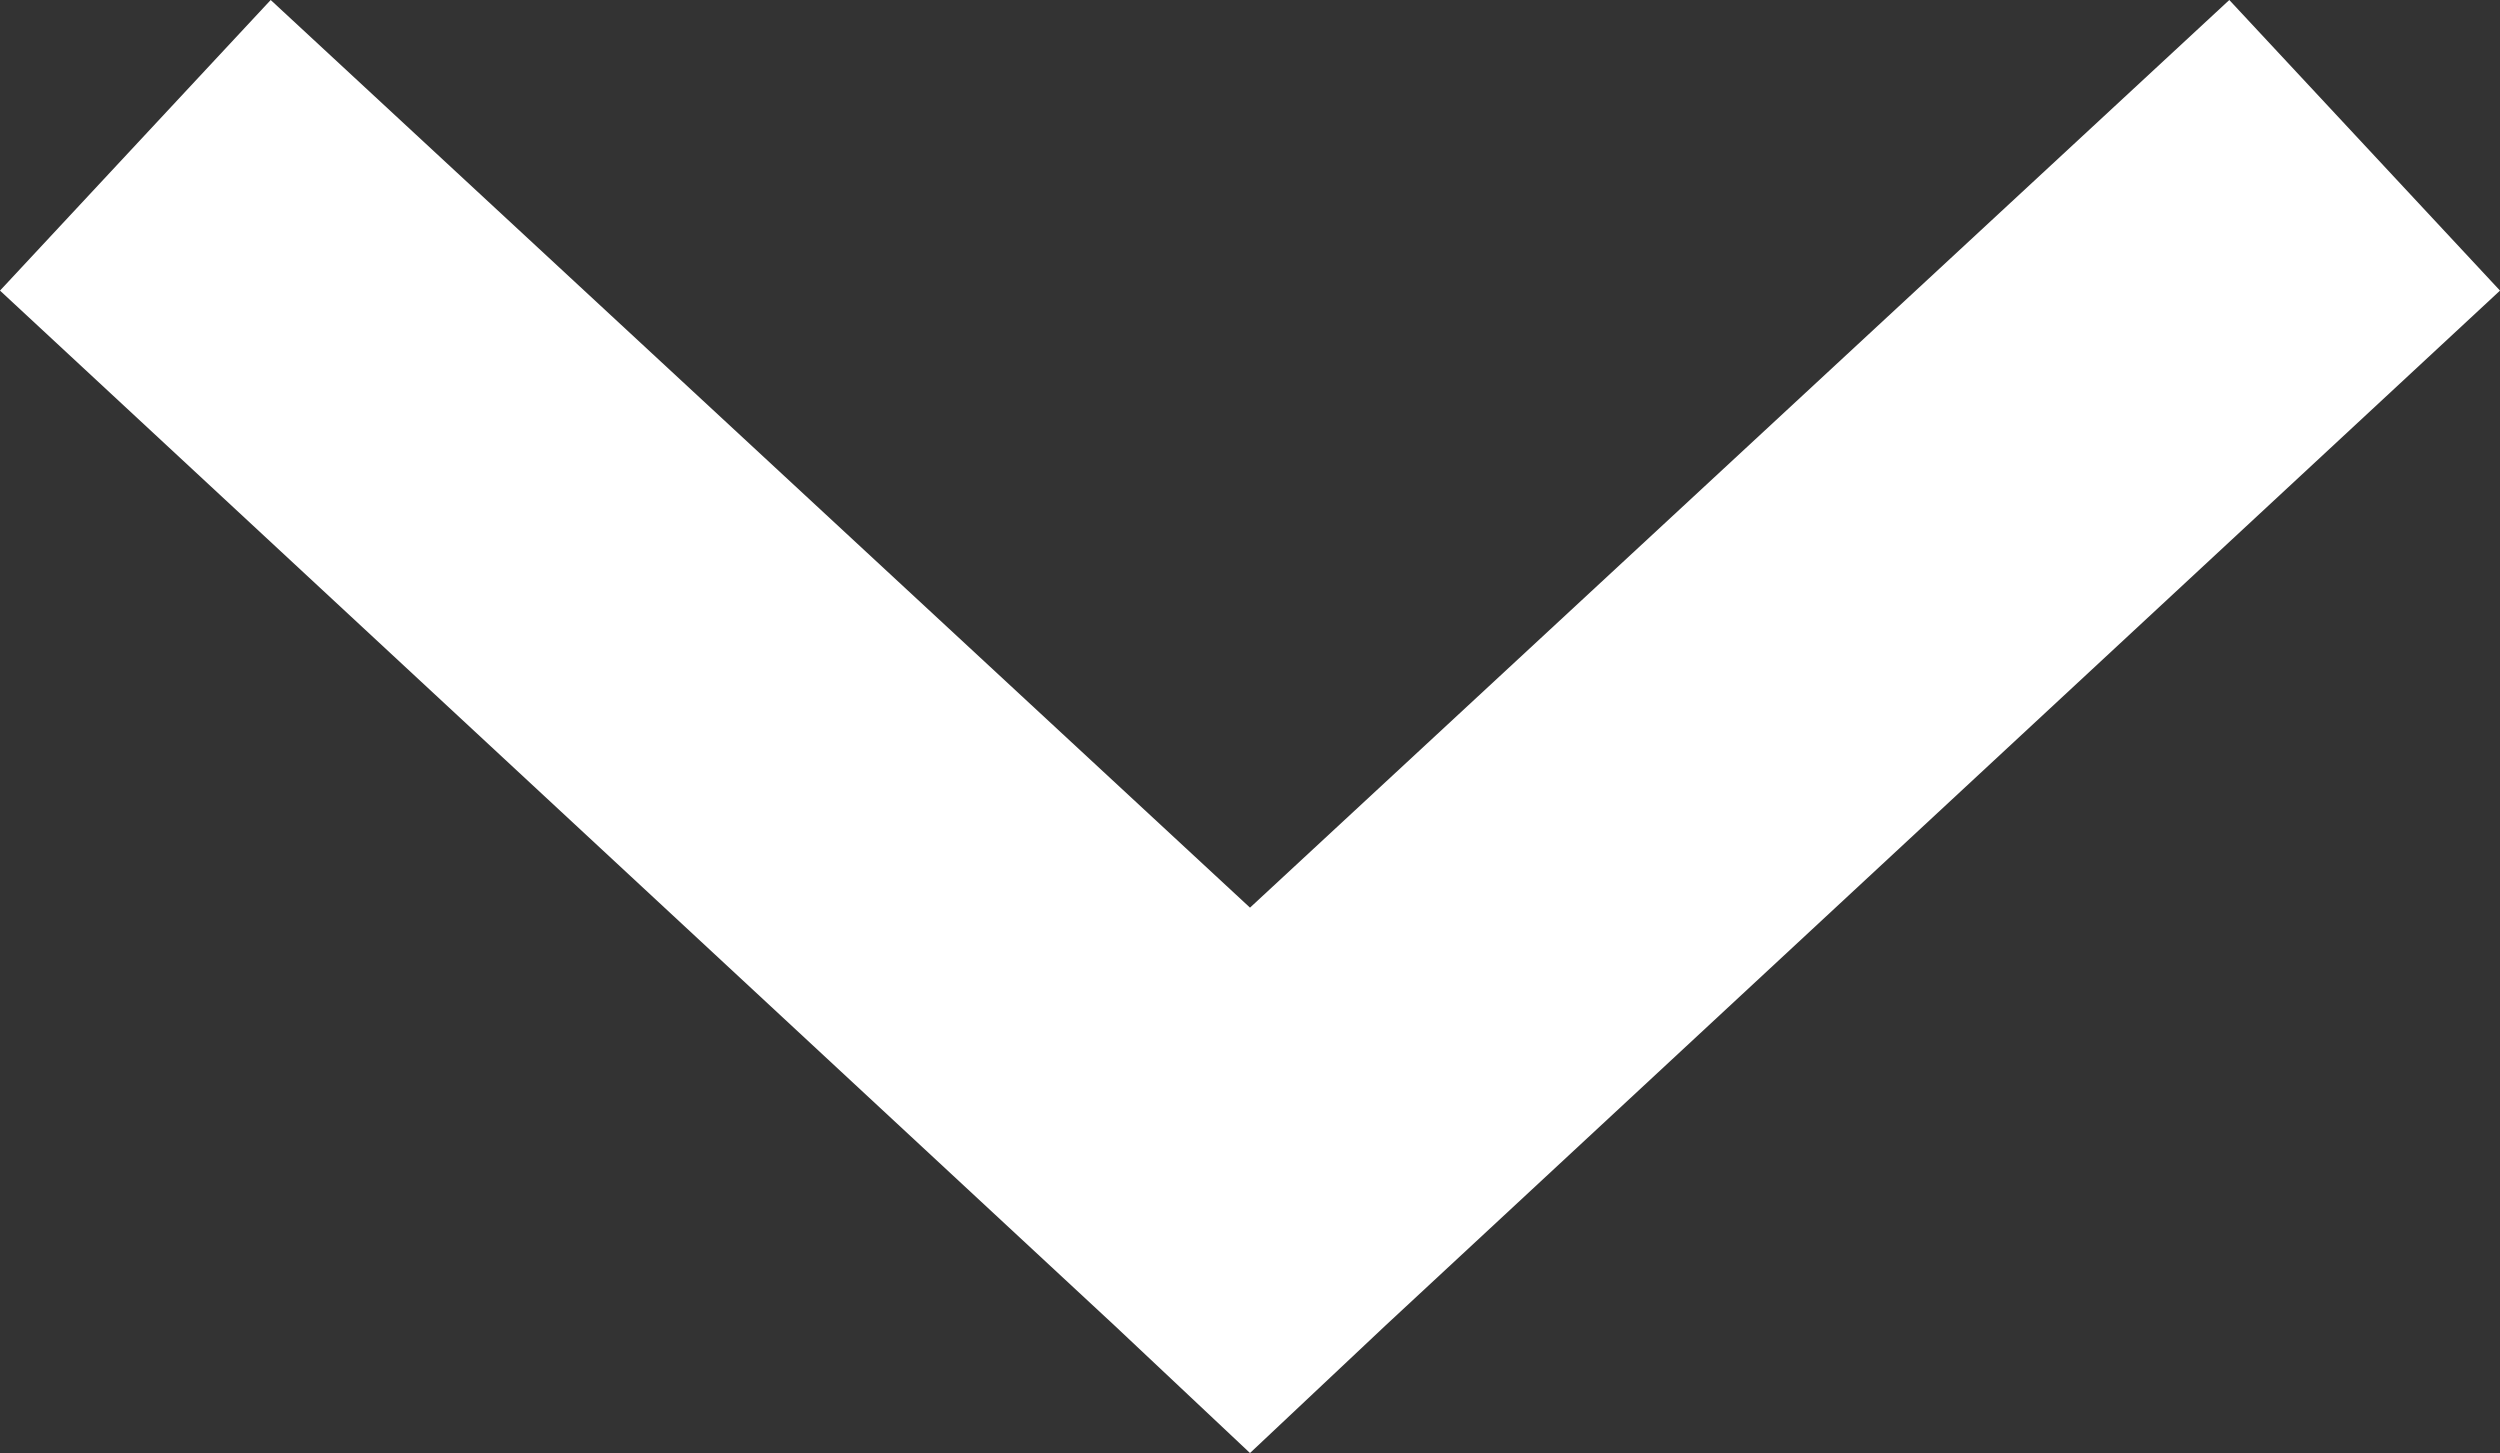 <?xml version="1.0" encoding="utf-8"?>
<!-- Generator: Adobe Illustrator 21.0.2, SVG Export Plug-In . SVG Version: 6.00 Build 0)  -->
<svg version="1.1"
	 id="Layer_1" xmlns:cc="http://creativecommons.org/ns#" xmlns:dc="http://purl.org/dc/elements/1.1/" xmlns:inkscape="http://www.inkscape.org/namespaces/inkscape" xmlns:rdf="http://www.w3.org/1999/02/22-rdf-syntax-ns#" xmlns:sodipodi="http://sodipodi.sourceforge.net/DTD/sodipodi-0.dtd" xmlns:svg="http://www.w3.org/2000/svg"
	 xmlns="http://www.w3.org/2000/svg" xmlns:xlink="http://www.w3.org/1999/xlink" x="0px" y="0px" viewBox="0 0 62.8 36.5"
	 style="enable-background:new 0 0 62.8 36.5;" xml:space="preserve">
<rect x="0" y="0" width="62.8" height="36.5" fill="#333333" stroke="none"/>
<polygon fill="#ffffff" points="56,0 31.4,22.8 6.8,0 0,7.3 28,33.3 31.4,36.5 34.8,33.3 62.8,7.3 "/>
</svg>
